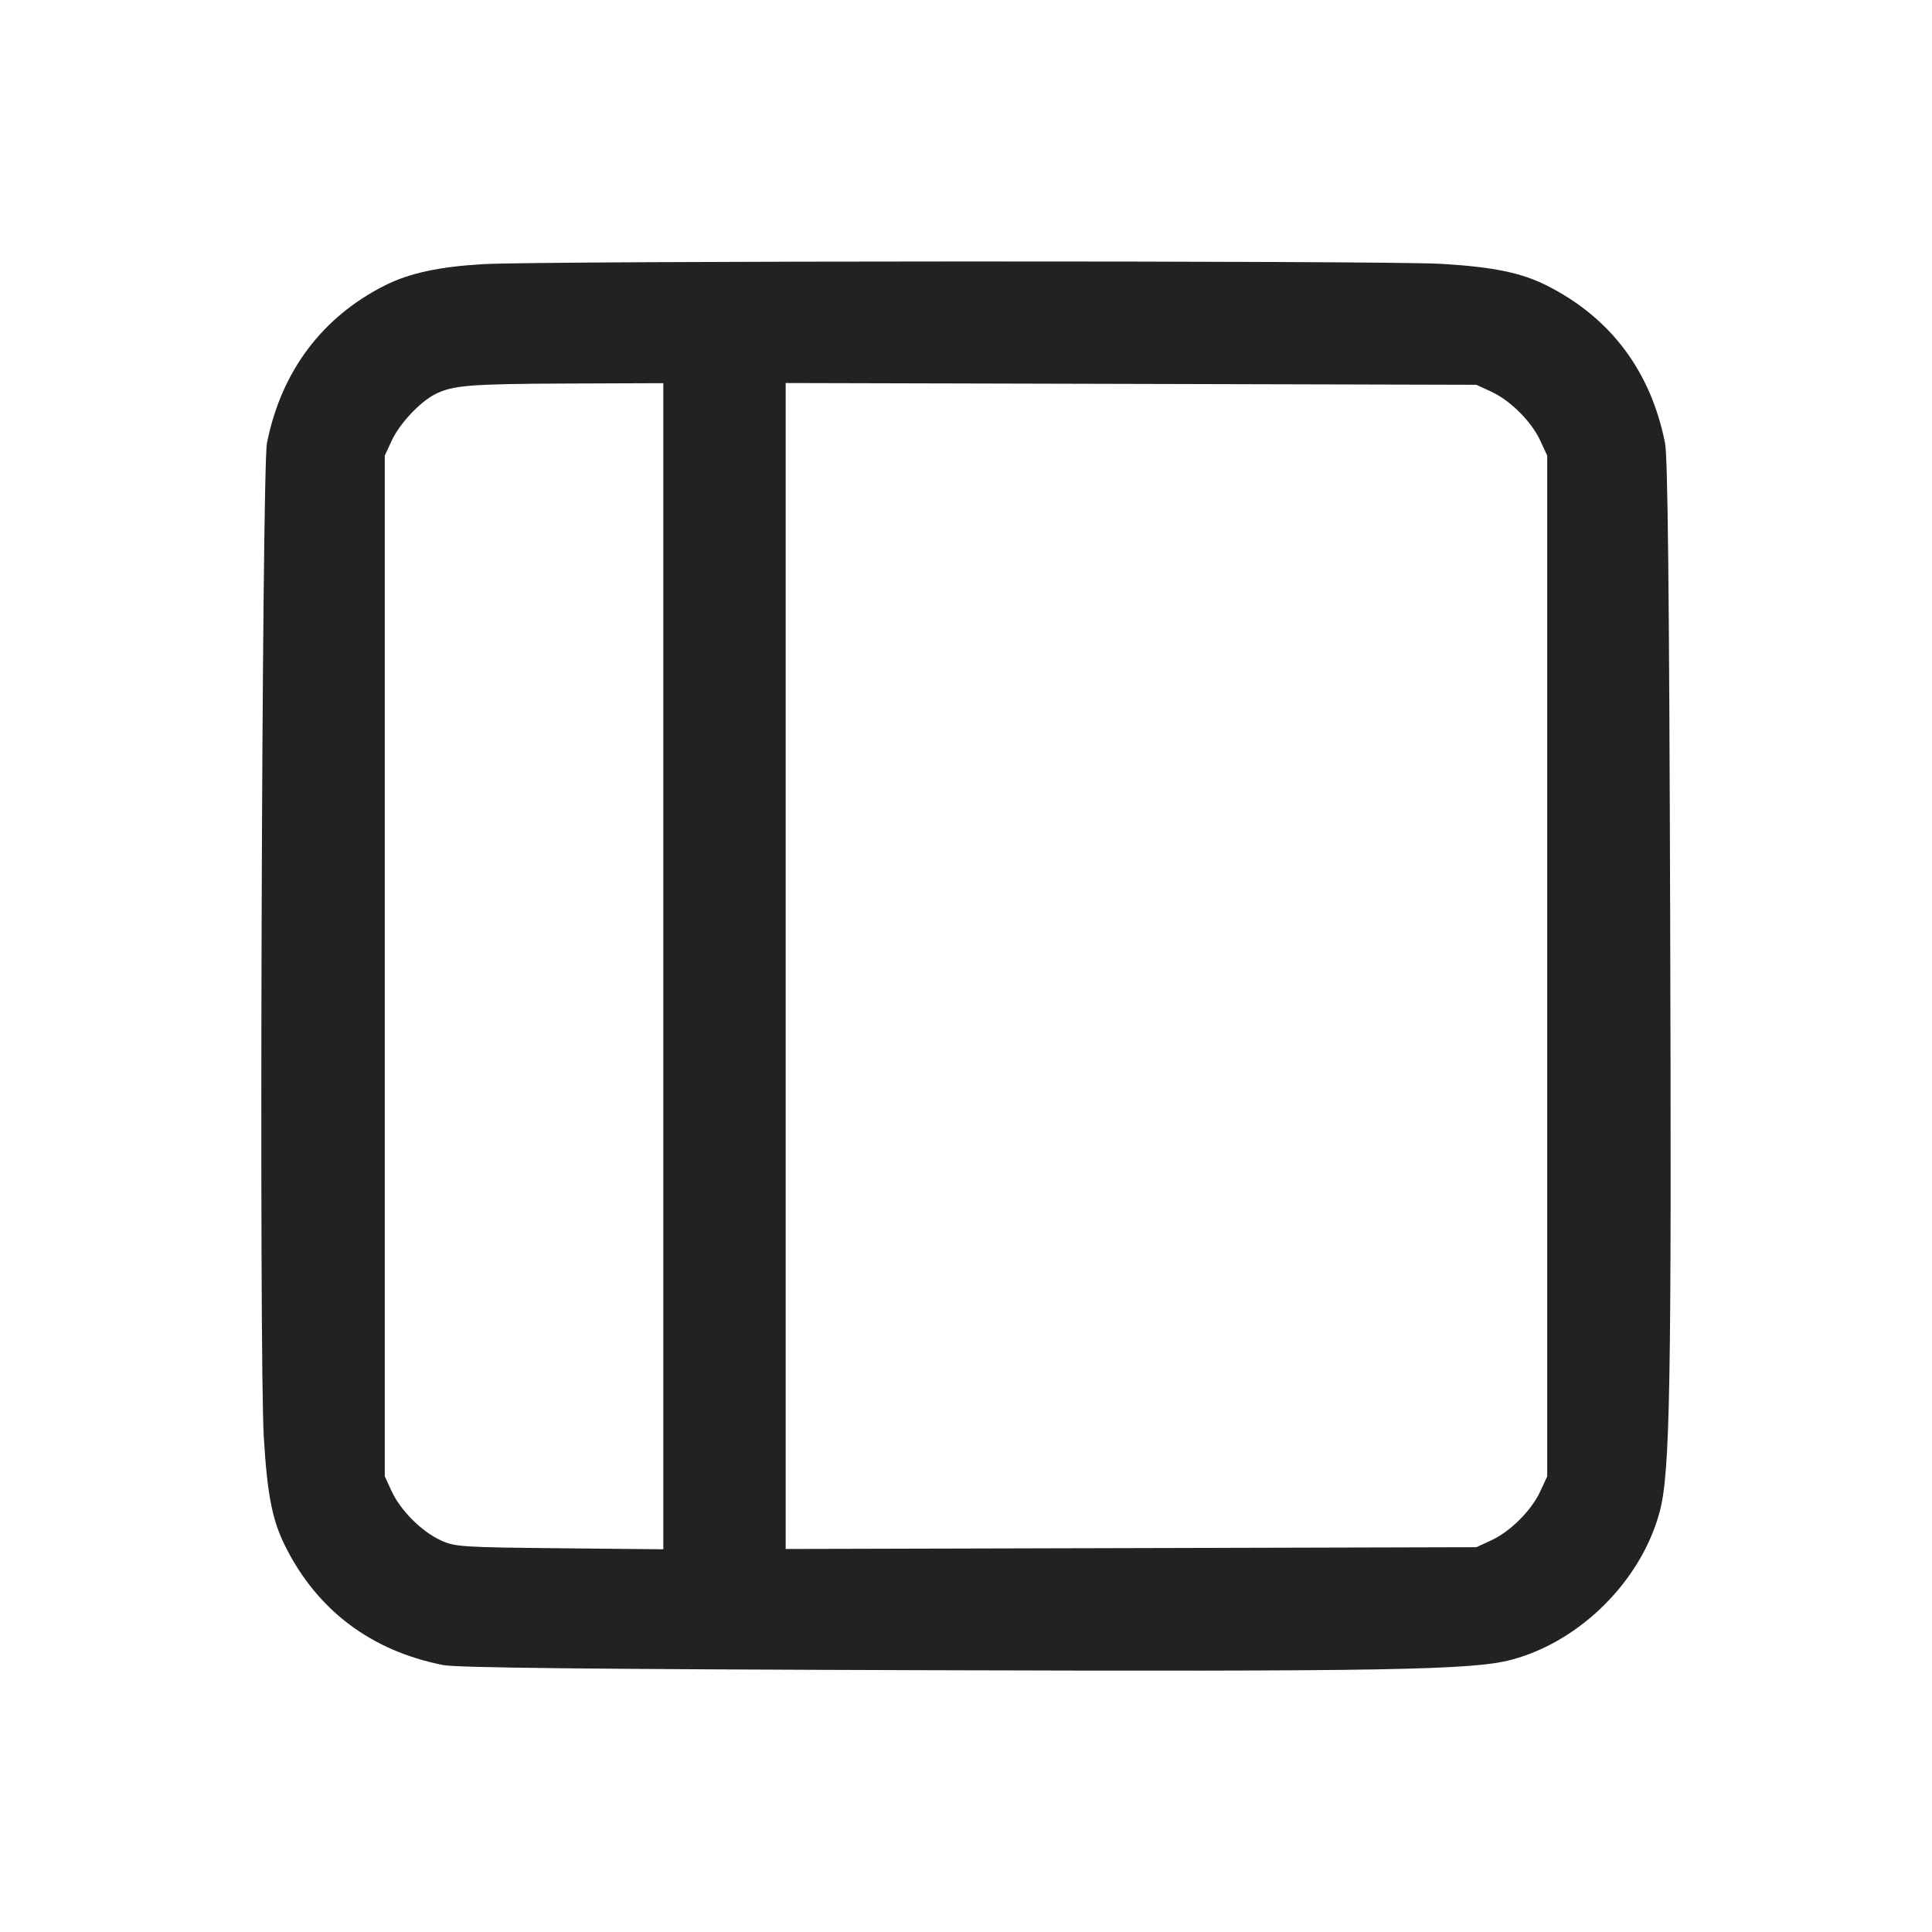 <svg width="64" height="64" viewBox="0 0 64 64" fill="none" xmlns="http://www.w3.org/2000/svg">
<path fill-rule="evenodd" clip-rule="evenodd" d="M16 8.75C14.553 8.835 13.569 9.047 12.769 9.446C10.671 10.496 9.314 12.305 8.843 14.679C8.673 15.538 8.579 45.015 8.739 47.616C8.857 49.549 9.021 50.373 9.463 51.248C10.528 53.357 12.301 54.686 14.679 55.157C15.132 55.247 19.512 55.294 30.453 55.327C45.948 55.375 48.793 55.324 50.08 54.979C52.357 54.369 54.369 52.357 54.979 50.08C55.324 48.793 55.375 45.948 55.327 30.453C55.294 19.512 55.247 15.132 55.157 14.679C54.686 12.3 53.357 10.528 51.246 9.462C50.396 9.033 49.461 8.841 47.733 8.74C45.832 8.629 17.925 8.638 16 8.75ZM21.973 32.008V51.322L18.533 51.288C15.278 51.255 15.067 51.241 14.597 51.024C13.964 50.731 13.269 50.036 12.976 49.403L12.747 48.907V15.093L12.976 14.597C13.233 14.041 13.899 13.326 14.402 13.065C14.986 12.764 15.555 12.717 18.8 12.705L21.973 12.693V32.008ZM49.403 12.976C50.036 13.269 50.731 13.964 51.024 14.597L51.253 15.093V48.907L51.024 49.403C50.731 50.036 50.036 50.731 49.403 51.024L48.907 51.253L37.467 51.283L26.027 51.312V12.688L37.467 12.717L48.907 12.747L49.403 12.976Z" fill="#222222"/>
</svg>
